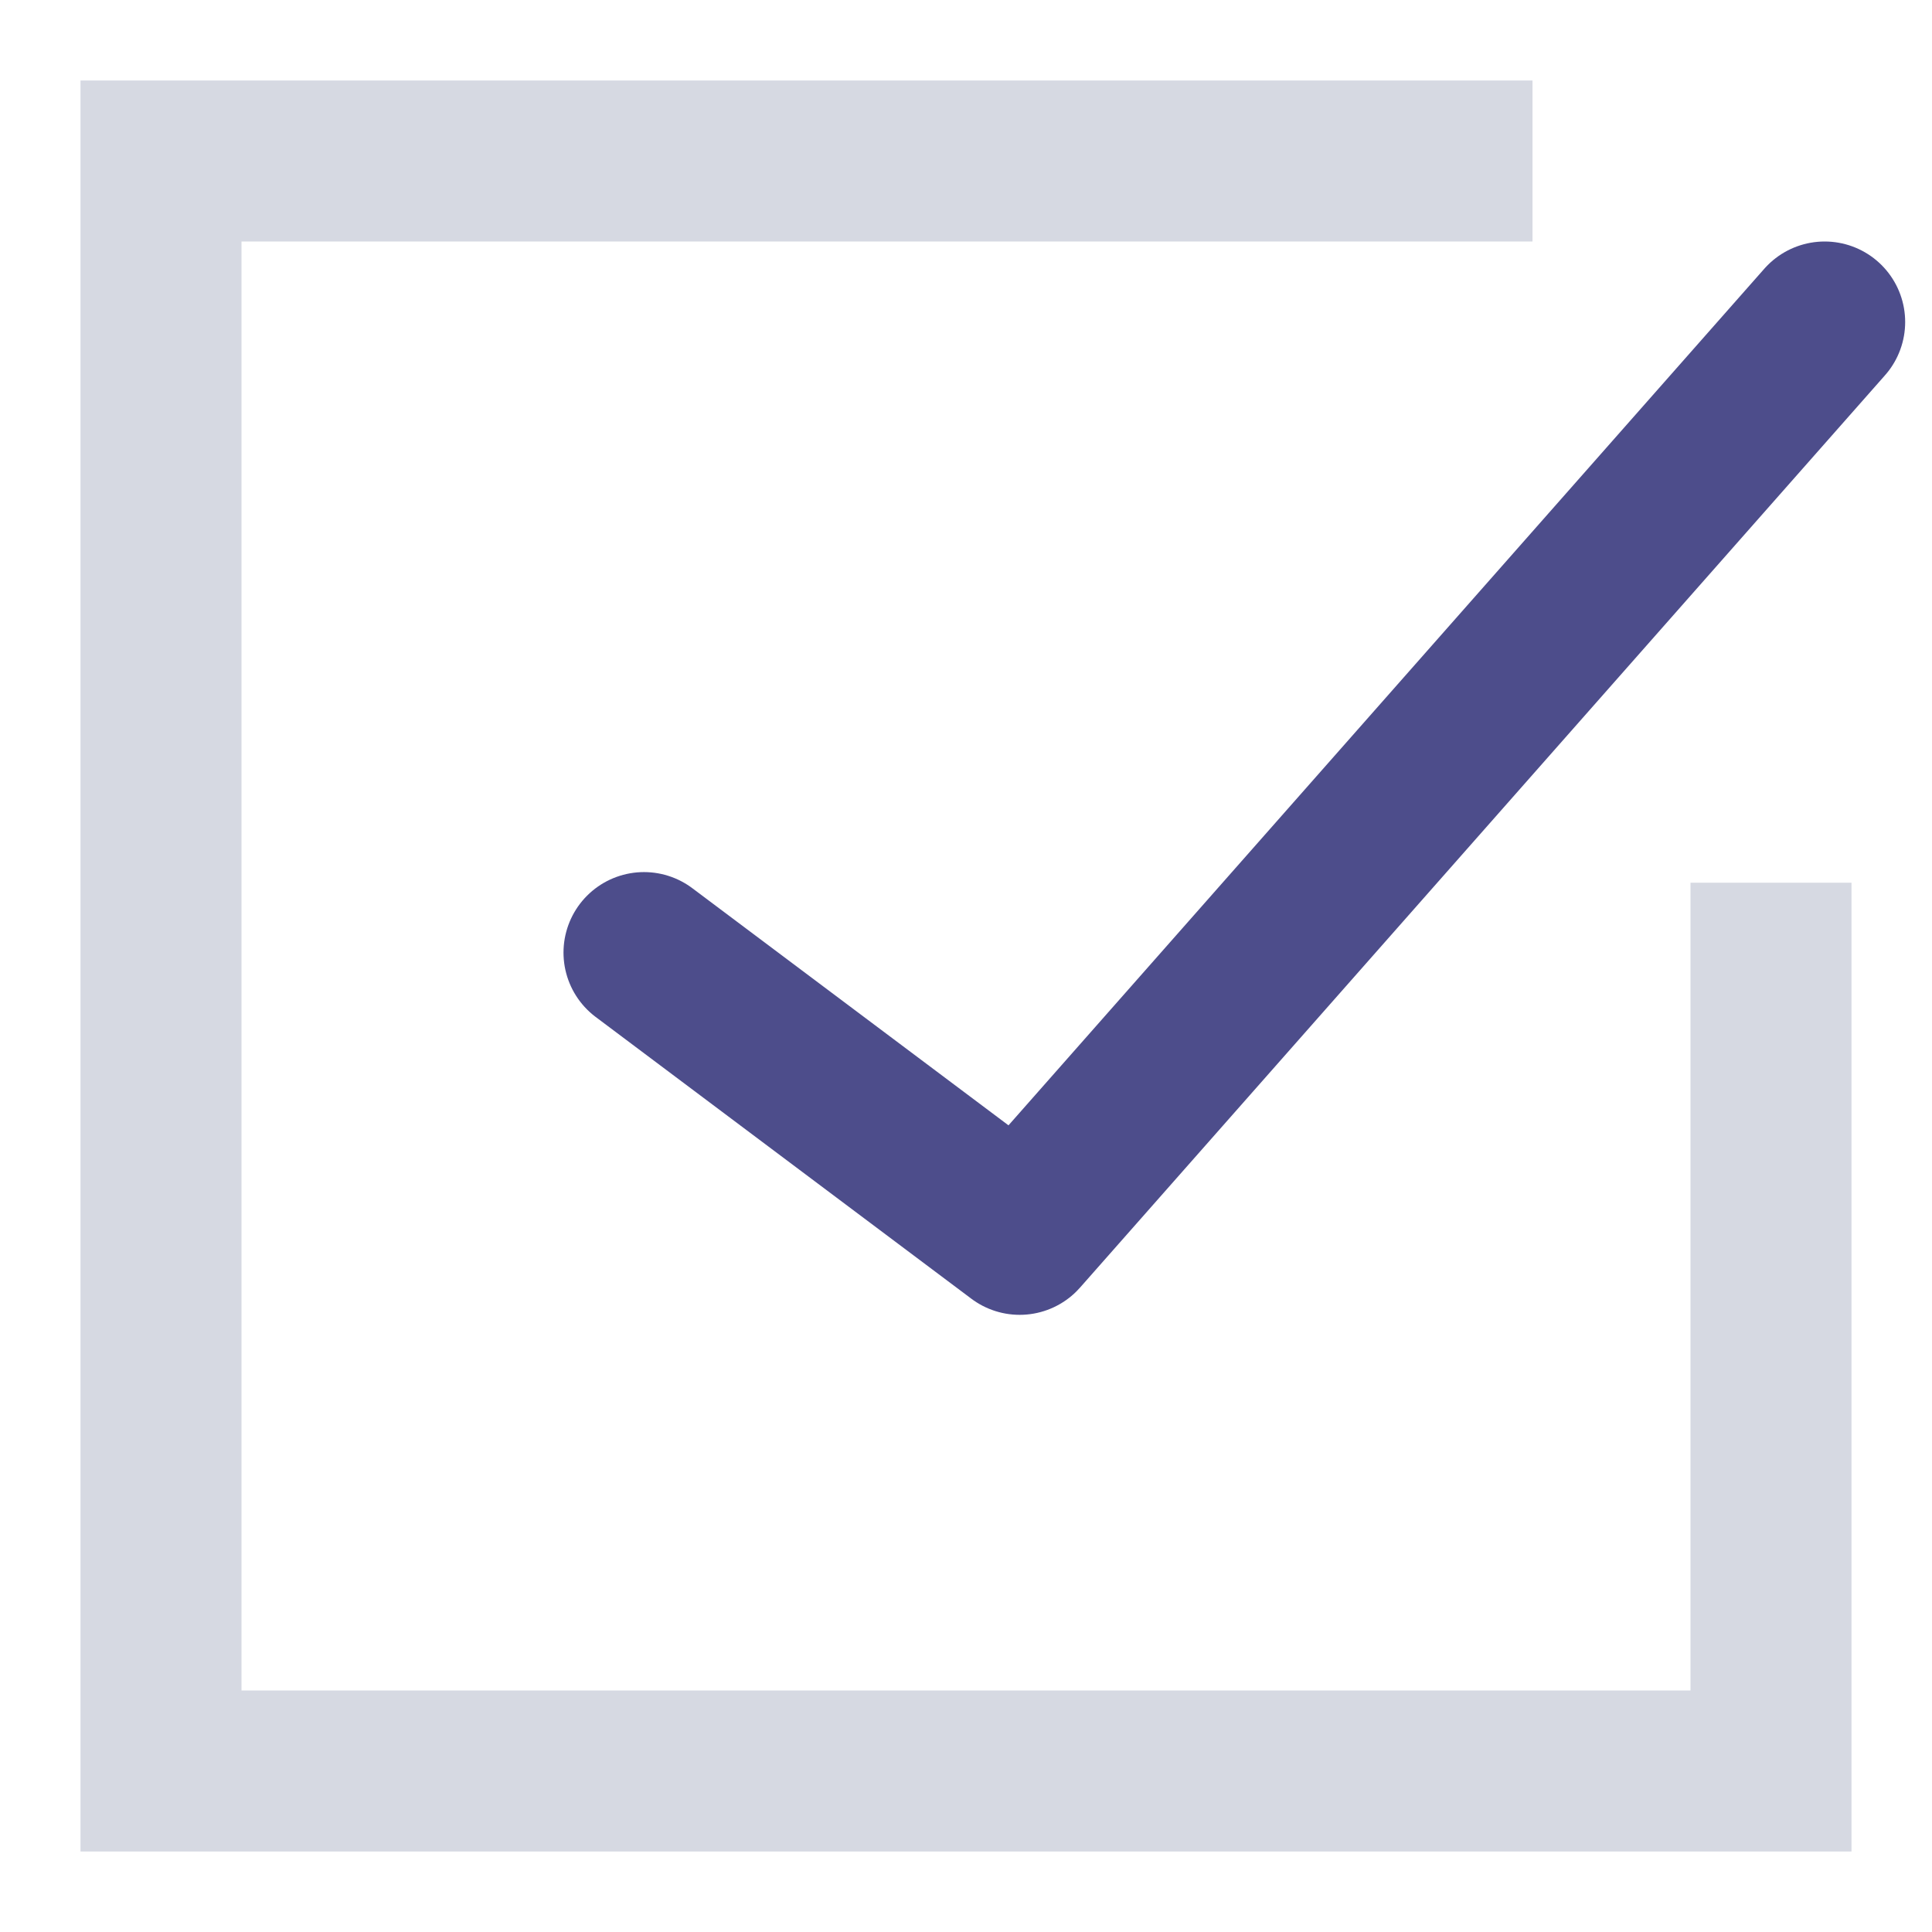 <svg width="18" height="18" viewBox="0 0 18 18" fill="none" xmlns="http://www.w3.org/2000/svg">
<path d="M14.278 1.5H1.5V16.5H16.5V8.224" stroke="#D6D9E2" stroke-width="1.5"/>
<path d="M17 3L9.5 11.5L6 8.875" stroke="#4D4D8B" stroke-width="1.5" stroke-linecap="round" stroke-linejoin="round"/>
</svg>
